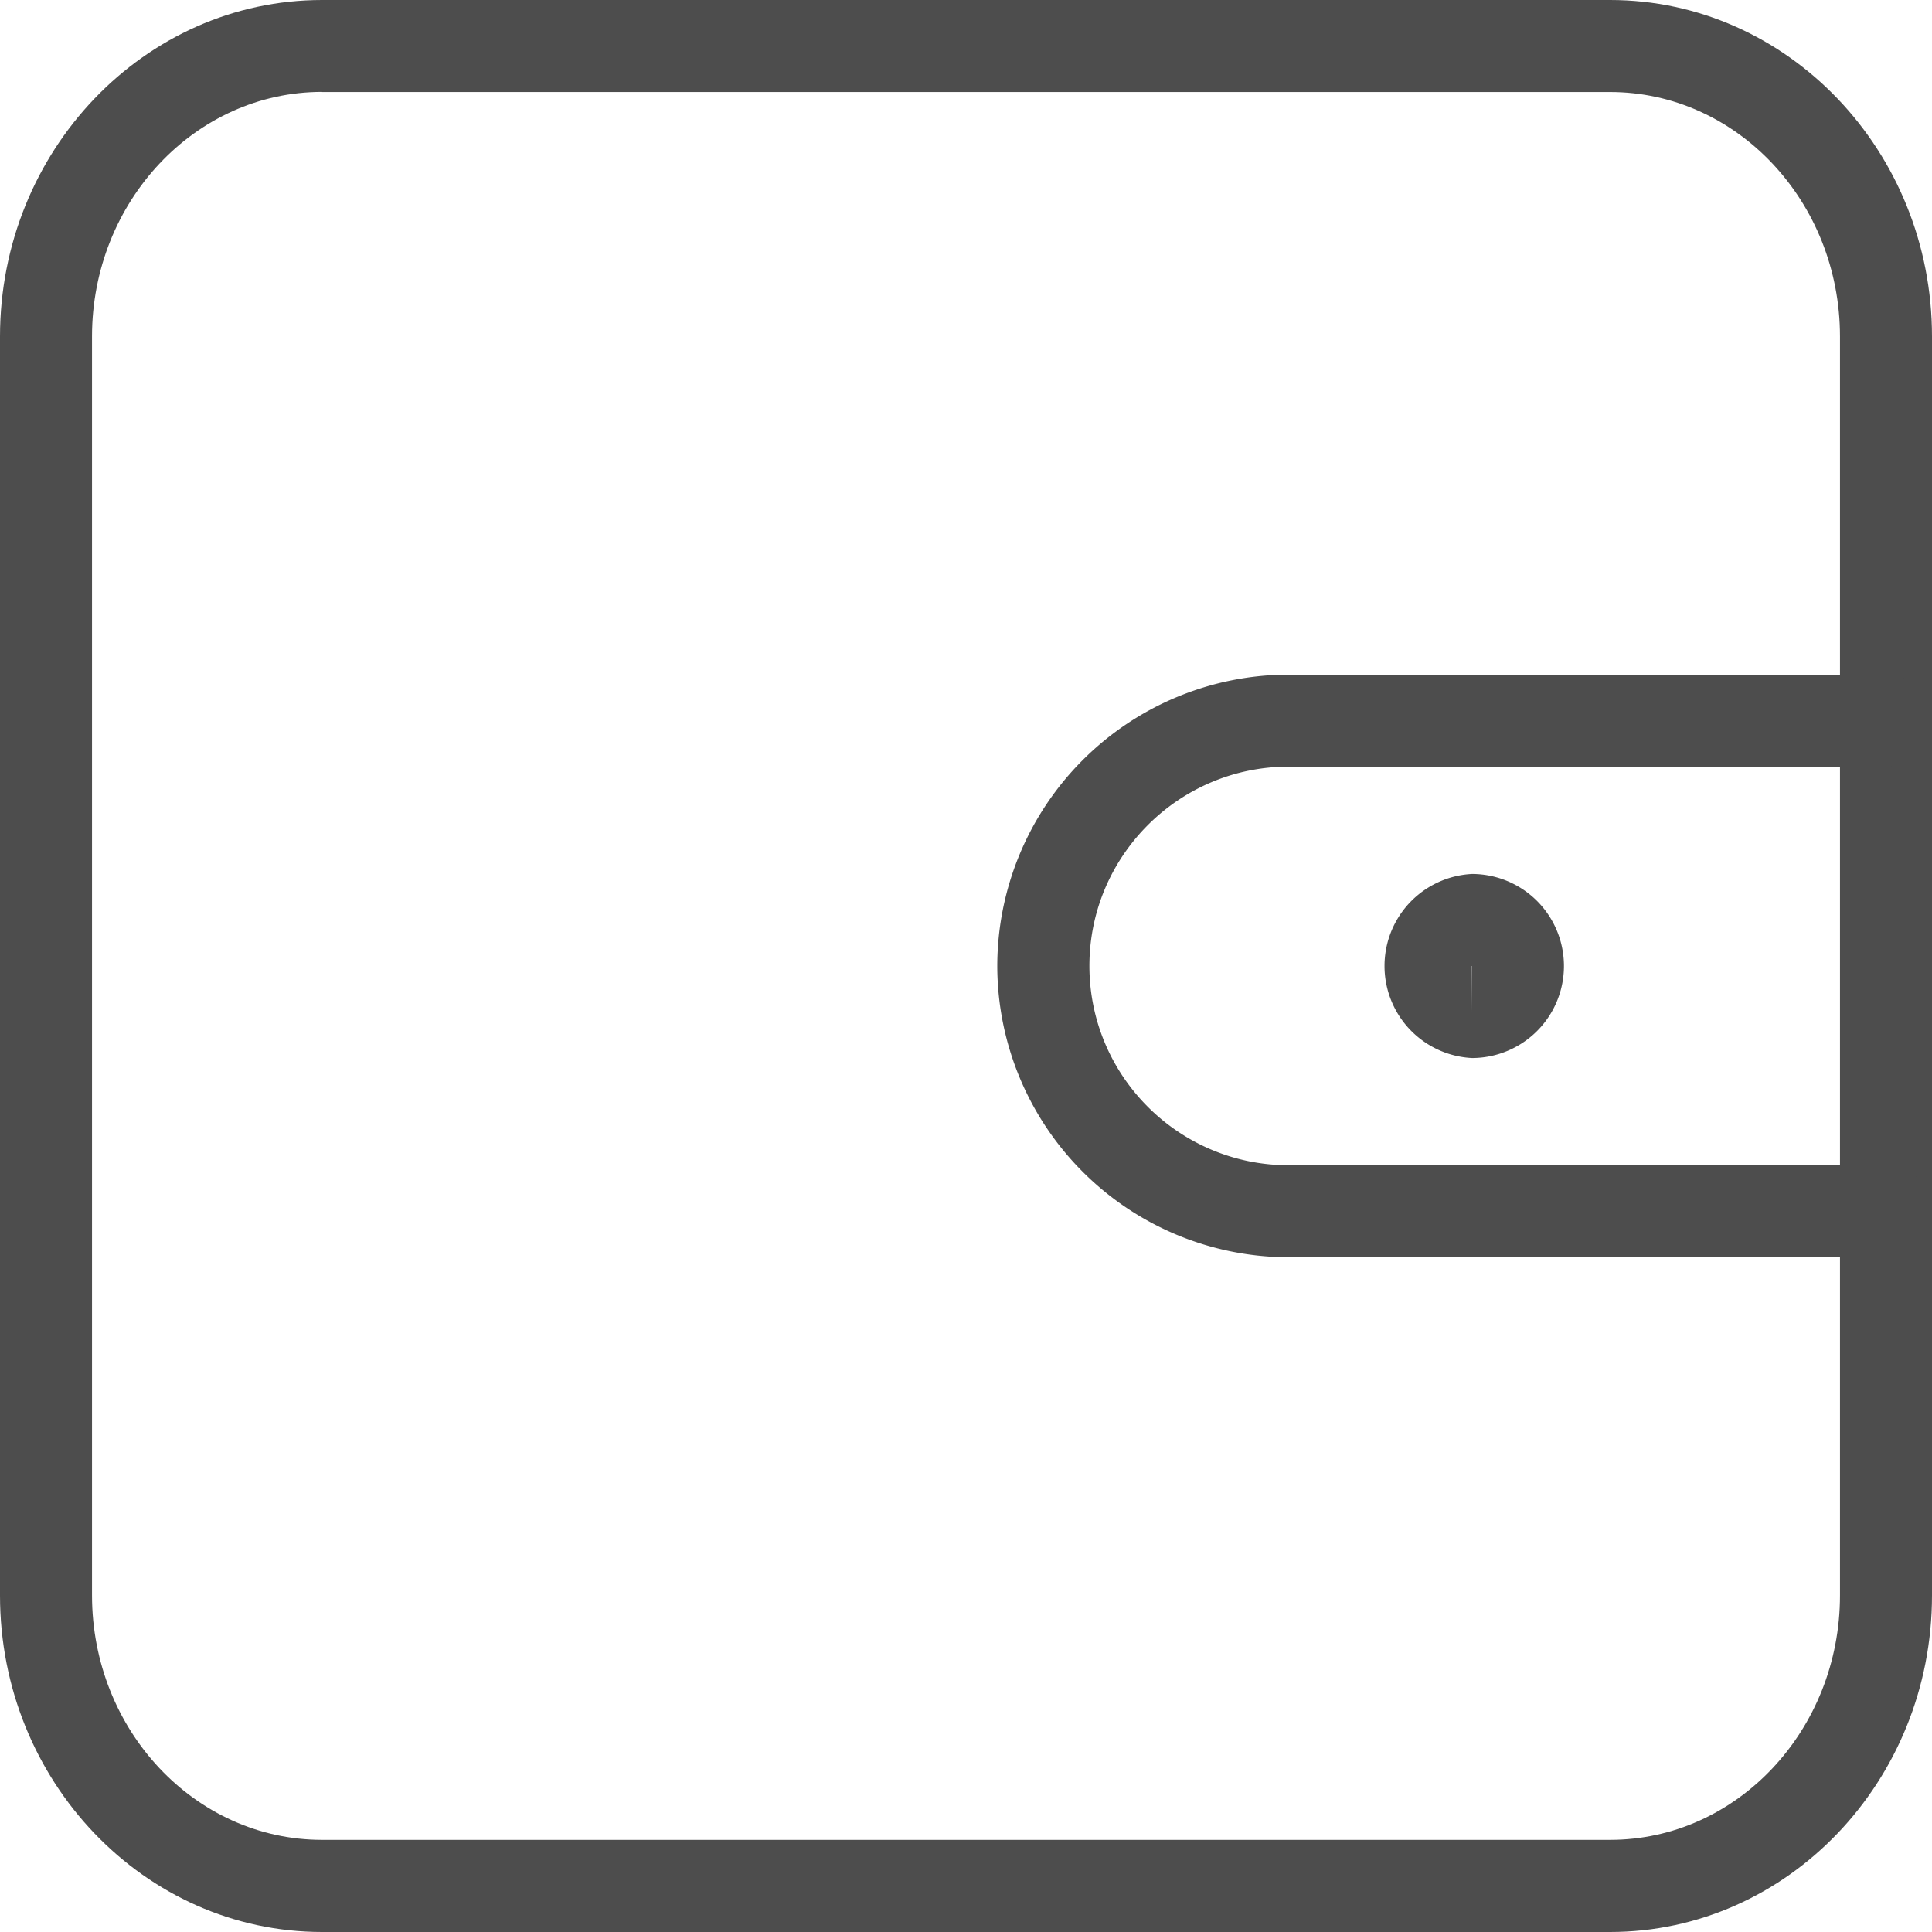 <?xml version="1.0" standalone="no"?><!DOCTYPE svg PUBLIC "-//W3C//DTD SVG 1.1//EN" "http://www.w3.org/Graphics/SVG/1.1/DTD/svg11.dtd"><svg t="1502117616992" class="icon" style="" viewBox="0 0 1024 1024" version="1.1" xmlns="http://www.w3.org/2000/svg" p-id="1615" xmlns:xlink="http://www.w3.org/1999/xlink" width="200" height="200"><defs><style type="text/css"></style></defs><path d="M853.376 1024H170.688C76.544 1024 0 944 0 845.632V178.368C0 80 76.544 0 170.688 0h682.688C947.456 0 1024 80 1024 178.368v667.264C1024 944 947.456 1024 853.376 1024zM170.688 48.704C103.488 48.704 48.768 106.88 48.768 178.304v667.264c0 71.488 54.656 129.6 121.92 129.6h682.688c67.2 0 121.856-58.112 121.856-129.6V178.368c0-71.488-54.656-129.6-121.856-129.6H170.688z" fill="#4D4D4D" p-id="1616"></path><path d="M780.16 560.768a48.832 48.832 0 0 1 0-97.536 48.768 48.768 0 0 1 0 97.536zM780.224 512h-0.128l0.064 24.32 0.064-24.32z" fill="#4D4D4D" p-id="1617"></path><path d="M999.616 666.368h-316.608a154.624 154.624 0 0 1-154.432-154.432 154.624 154.624 0 0 1 154.432-154.368h316.608a24.32 24.32 0 1 1 0 48.768h-316.608c-58.24 0-105.6 47.424-105.6 105.6 0 58.304 47.36 105.664 105.6 105.664h316.608a24.32 24.32 0 1 1 0 48.768z" fill="#4D4D4D" p-id="1618"></path></svg>